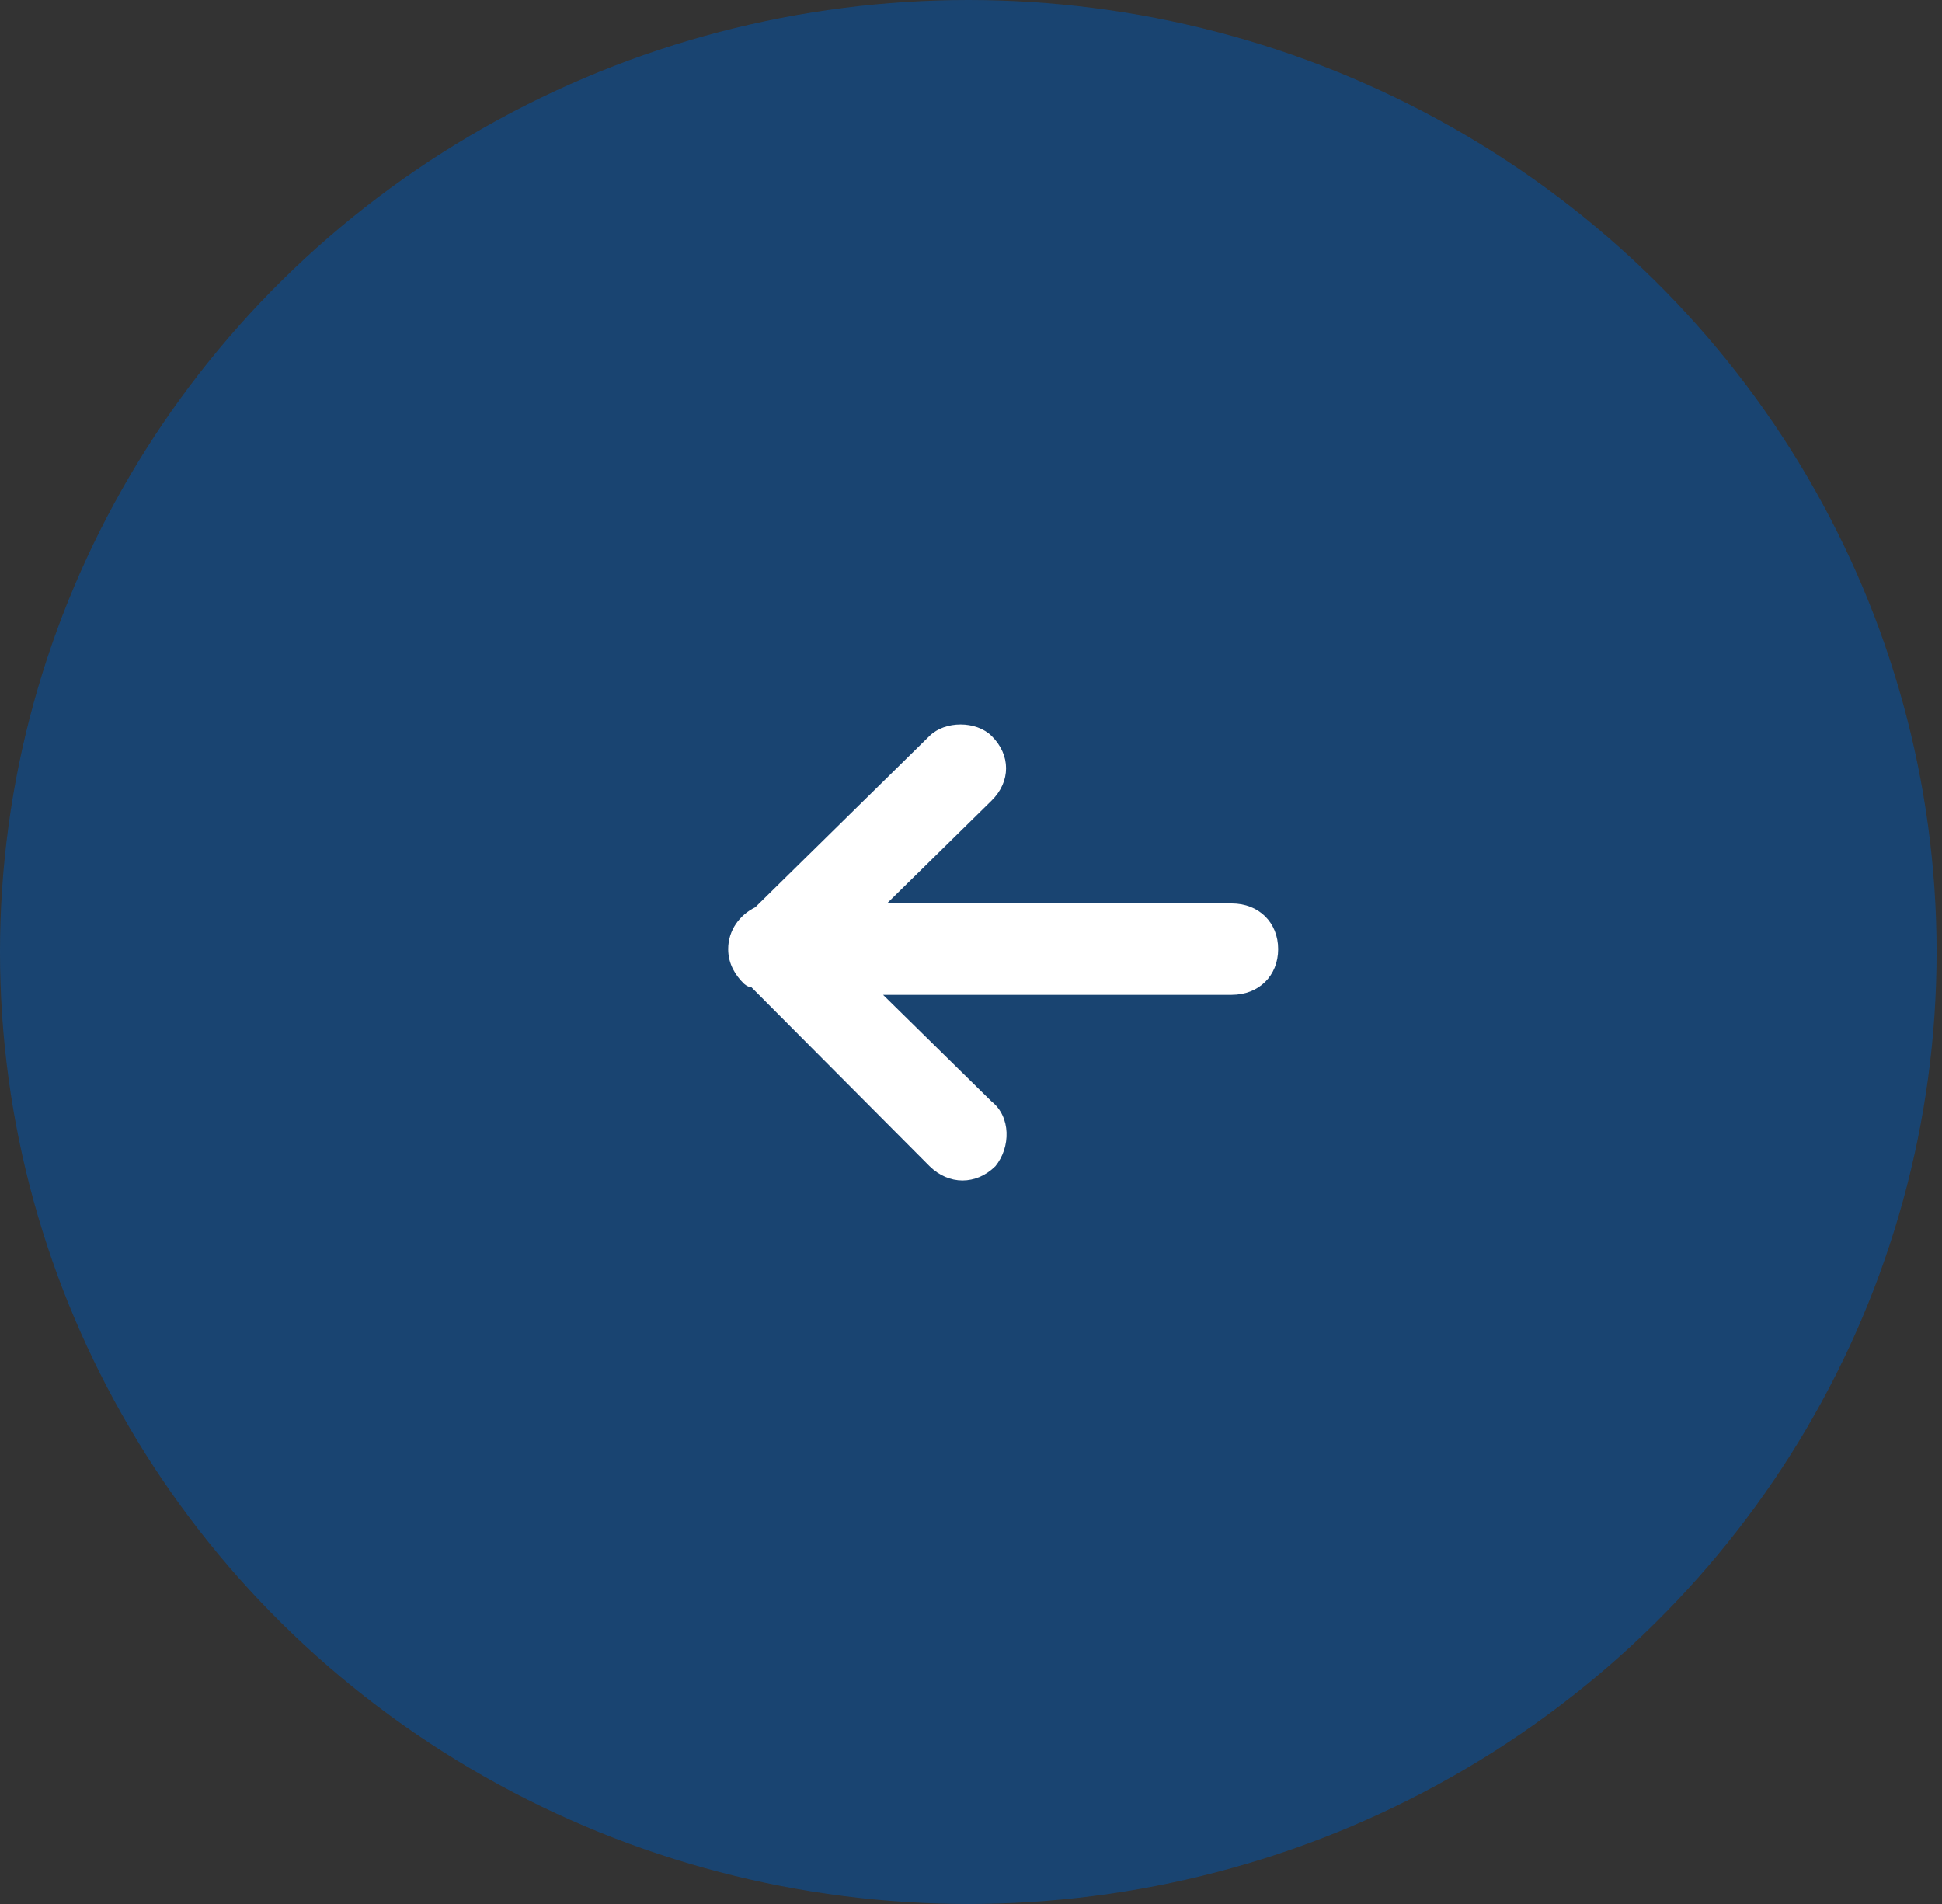 <svg width="51" height="50" viewBox="0 0 51 50" fill="none" xmlns="http://www.w3.org/2000/svg">
<rect x="0" y="0" width="51" height="50" fill="#333333" stroke="none"/>
<ellipse opacity="0.5" cx="25.429" cy="25" rx="25.429" ry="25" transform="rotate(-180 25.429 25)" fill="#0057B1"/>
<path d="M19.123 24.925C19.123 25.325 19.326 25.625 19.53 25.825C19.53 25.825 19.631 25.925 19.733 25.925L24.412 30.625C24.921 31.125 25.633 31.125 26.141 30.625C26.548 30.125 26.548 29.325 26.04 28.925L23.191 26.125L32.346 26.125C33.058 26.125 33.566 25.625 33.566 24.925C33.566 24.225 33.058 23.725 32.346 23.725L23.293 23.725L26.04 21.025C26.548 20.525 26.548 19.825 26.04 19.325C25.633 18.925 24.819 18.925 24.412 19.325L19.835 23.825C19.428 24.025 19.123 24.425 19.123 24.925Z" fill="white"/>
</svg>
